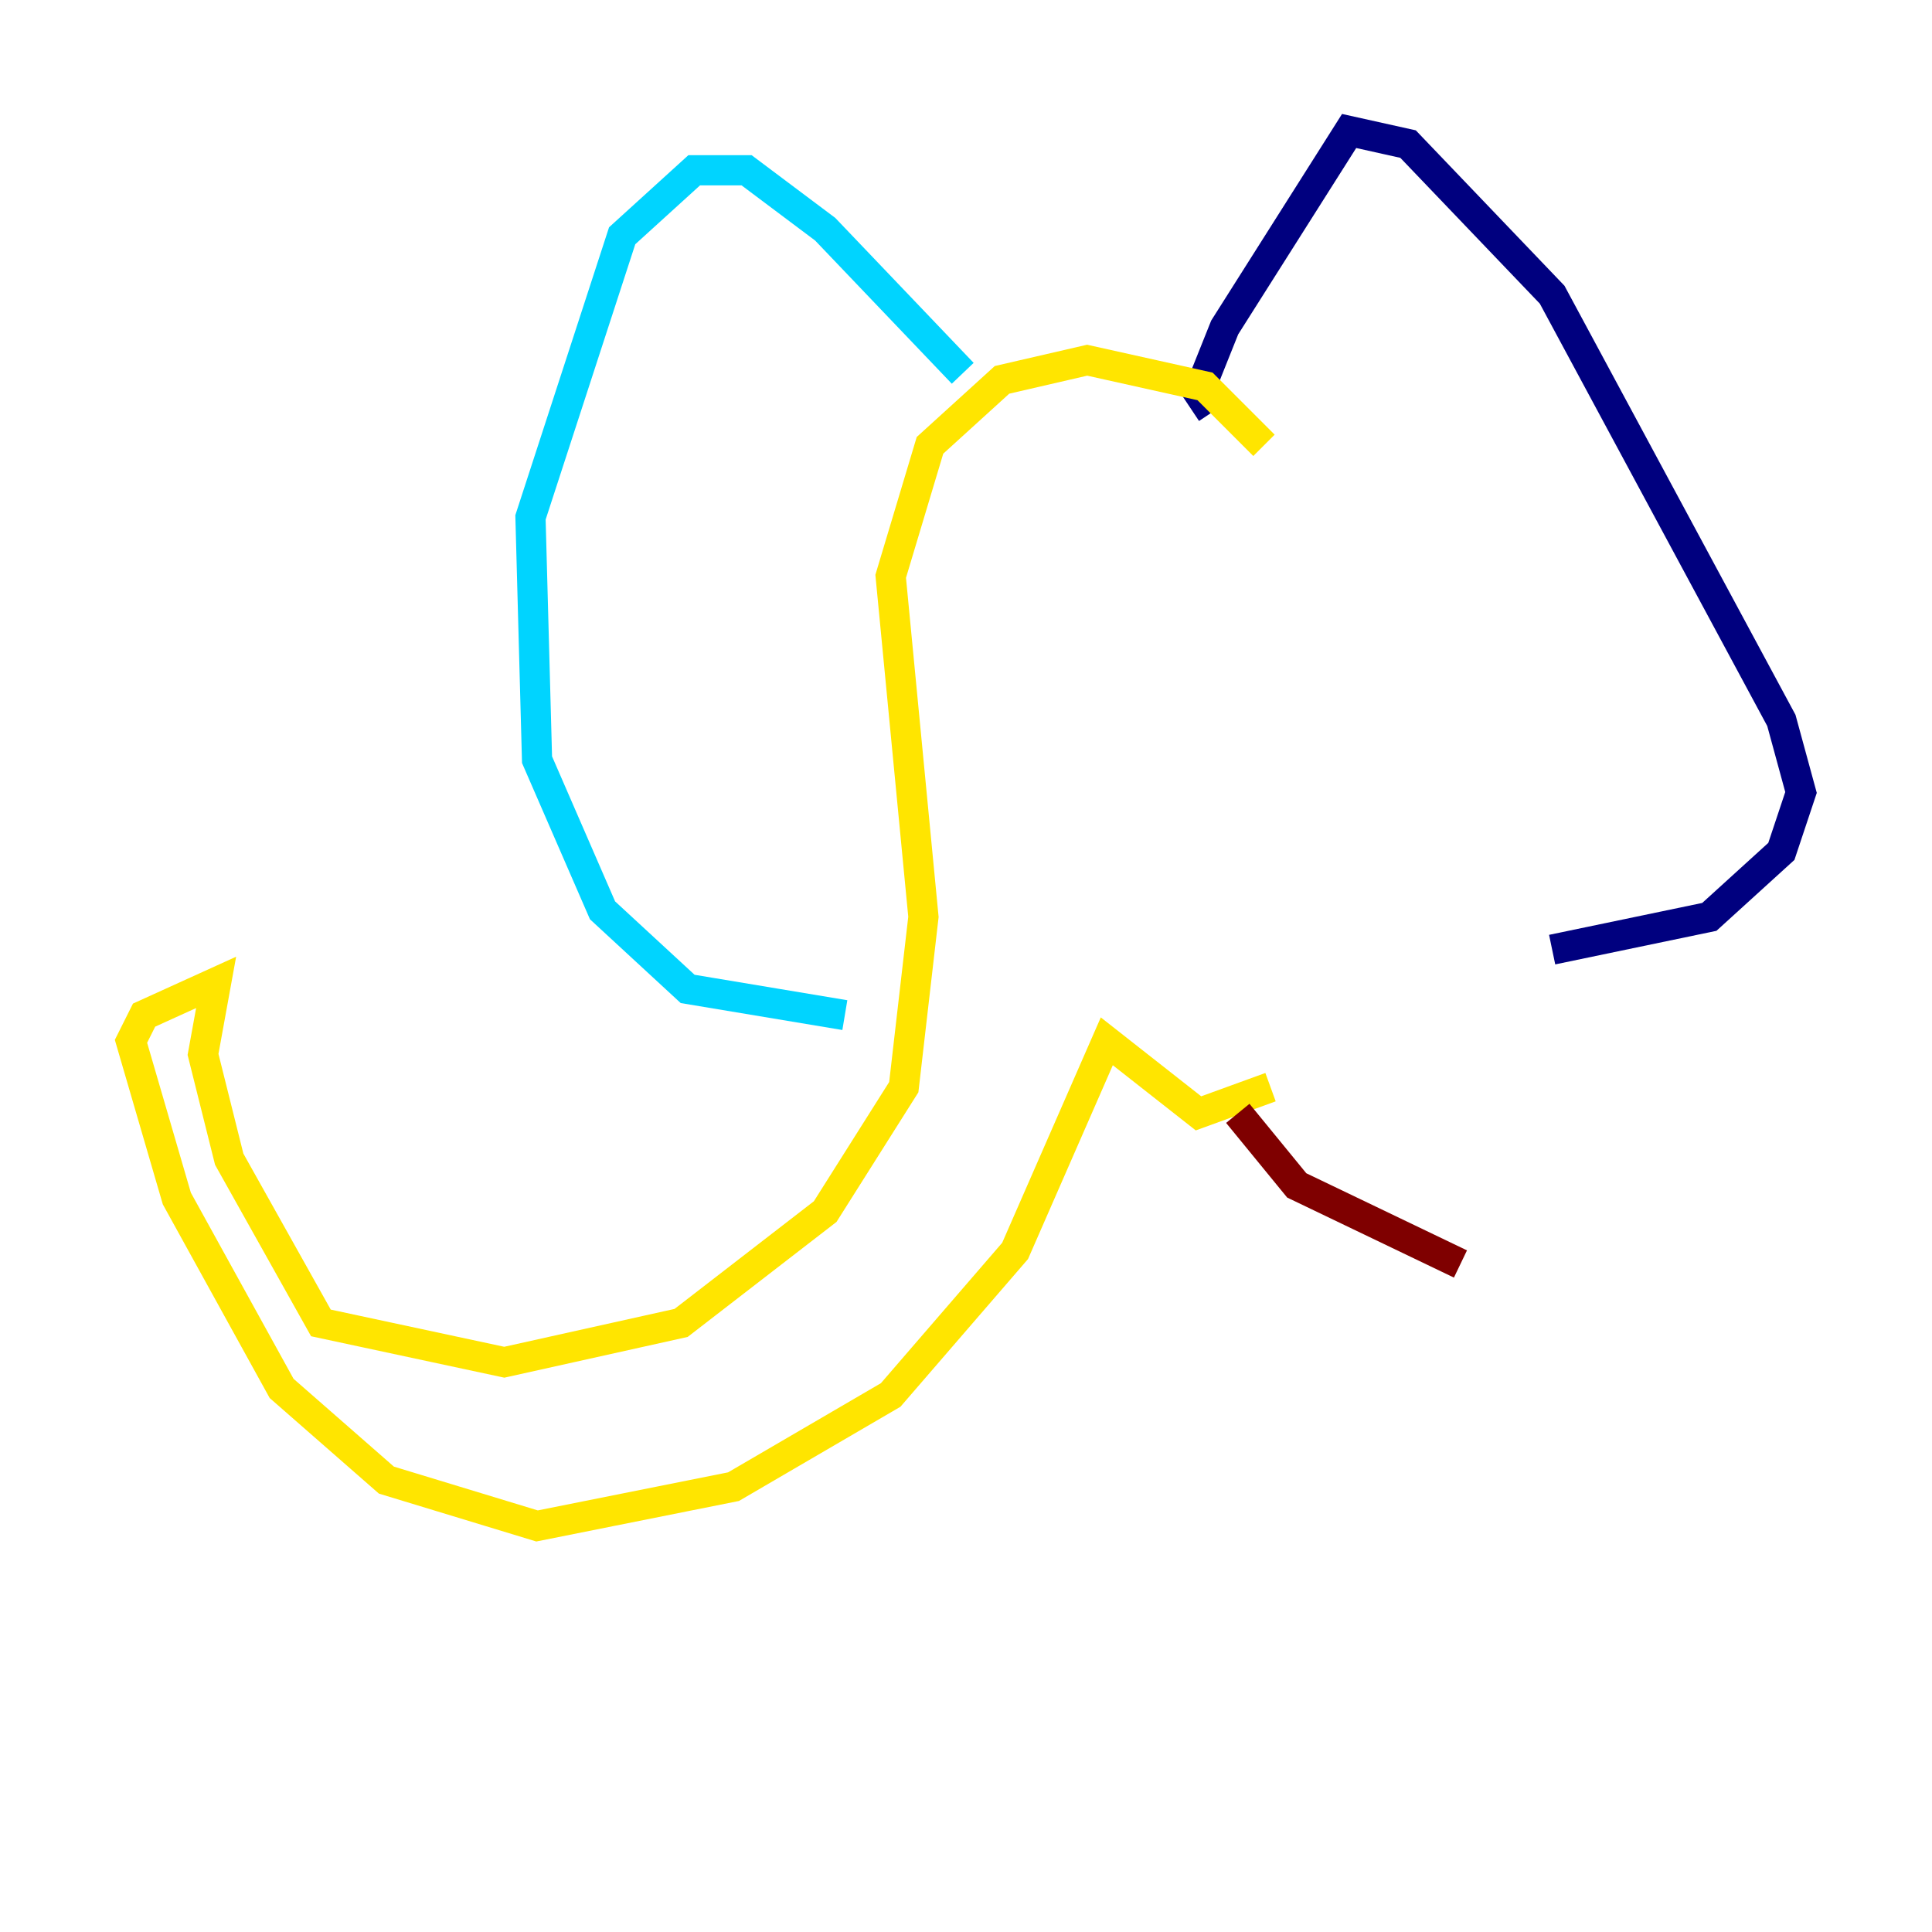<?xml version="1.0" encoding="utf-8" ?>
<svg baseProfile="tiny" height="128" version="1.2" viewBox="0,0,128,128" width="128" xmlns="http://www.w3.org/2000/svg" xmlns:ev="http://www.w3.org/2001/xml-events" xmlns:xlink="http://www.w3.org/1999/xlink"><defs /><polyline fill="none" points="80.271,27.336 79.403,26.034 81.139,21.695 89.383,8.678 93.288,9.546 102.834,19.525 118.02,47.729 119.322,52.502 118.02,56.407 113.248,60.746 102.834,62.915" stroke="#00007f" stroke-width="2" /><polyline fill="none" points="63.783,24.732 54.671,15.186 49.464,11.281 45.993,11.281 41.22,15.62 35.146,34.278 35.58,50.332 39.919,60.312 45.559,65.519 55.973,67.254" stroke="#00d4ff" stroke-width="2" /><polyline fill="none" points="83.742,29.505 79.837,25.6 72.027,23.864 66.386,25.166 61.614,29.505 59.01,38.183 61.18,60.746 59.878,72.027 54.671,80.271 45.125,87.647 33.41,90.251 21.261,87.647 15.186,76.8 13.451,69.858 14.319,65.085 9.546,67.254 8.678,68.99 11.715,79.403 18.658,91.986 25.6,98.061 35.58,101.098 48.597,98.495 59.01,92.42 67.254,82.875 73.329,68.99 79.403,73.763 84.176,72.027" stroke="#ffe500" stroke-width="2" /><polyline fill="none" points="82.007,73.763 85.912,78.536 96.759,83.742" stroke="#7f0000" stroke-width="2" /></svg>